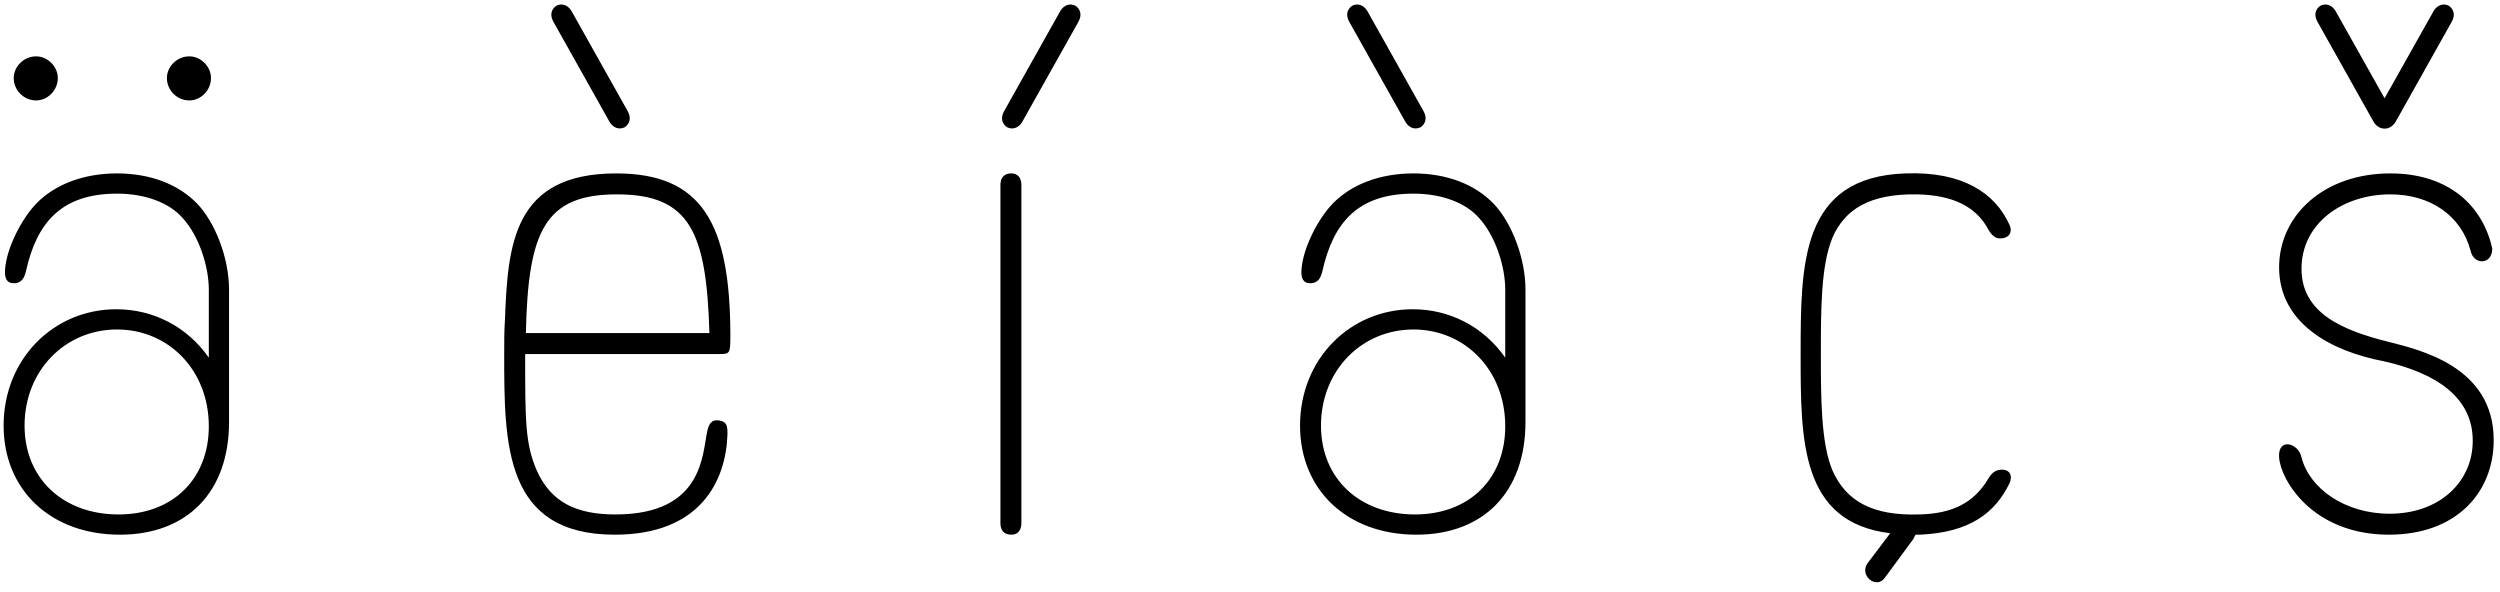 <svg viewBox="0 0 173 41" fill="none" xmlns="http://www.w3.org/2000/svg">
<path d="M2.5 6.95C3.3 6.95 4 6.25 4 5.4C4 4.6 3.3 3.9 2.5 3.9C1.65 3.9 0.95 4.6 0.95 5.4C0.95 6.25 1.65 6.95 2.5 6.95ZM13.1 6.95C13.9 6.95 14.6 6.25 14.6 5.4C14.6 4.6 13.9 3.9 13.1 3.9C12.25 3.9 11.55 4.6 11.55 5.4C11.55 6.25 12.25 6.95 13.1 6.95ZM8.3 37C12.95 37 15.85 34.05 15.85 29.2V20.05C15.85 17.8 14.85 15.35 13.65 14.1C12.35 12.75 10.4 12 8.1 12C5.8 12 3.8 12.75 2.5 14.1C1.45 15.2 0.45 17.2 0.35 18.65C0.3 19.3 0.5 19.6 0.95 19.6C1.55 19.6 1.7 19.15 1.8 18.75C2.55 15.4 4.25 13.4 8.1 13.4C10 13.4 11.7 14 12.65 15.1C13.75 16.3 14.45 18.4 14.45 20.05V24.75C12.95 22.6 10.6 21.4 8.05 21.4C3.7 21.4 0.25 24.85 0.25 29.45C0.25 33.9 3.5 37 8.3 37ZM8.2 35.6C4.4 35.6 1.7 33.15 1.7 29.45C1.7 25.65 4.5 22.8 8.1 22.8C11.65 22.8 14.45 25.6 14.45 29.5C14.45 33.1 12 35.6 8.2 35.6ZM42.191 8.45C42.441 8.85 42.841 9 43.241 8.8C43.591 8.55 43.691 8.15 43.441 7.7L39.541 0.75C39.291 0.35 38.891 0.2 38.491 0.4C38.141 0.65 38.041 1.05 38.291 1.5L42.191 8.45ZM49.741 24.5C50.491 24.5 50.541 24.5 50.541 23.25C50.541 15.4 48.541 12 42.641 12C35.491 12 35.141 16.95 34.941 22.15C34.891 23 34.891 23.45 34.891 24.5C34.891 30.75 34.891 37 42.541 37C48.491 37 50.241 33.25 50.341 30.05C50.341 29.45 50.291 29.2 49.791 29.1C49.191 29 49.041 29.4 48.941 29.85C48.591 31.4 48.691 35.6 42.591 35.6C39.941 35.6 38.141 34.8 37.141 32.55C36.341 30.7 36.341 29.1 36.341 24.5H49.741ZM42.691 13.45C47.741 13.45 48.891 16.05 49.091 23.05H36.391C36.541 16 37.691 13.45 42.691 13.45ZM74.43 0.4C74.03 0.2 73.63 0.35 73.38 0.75L69.48 7.7C69.23 8.15 69.33 8.55 69.68 8.8C70.08 9 70.48 8.85 70.73 8.45L74.63 1.5C74.88 1.05 74.78 0.65 74.43 0.4ZM69.98 37C70.43 37 70.68 36.7 70.68 36.2V12.8C70.68 12.3 70.43 12 69.98 12C69.48 12 69.23 12.3 69.23 12.8V36.2C69.23 36.7 69.48 37 69.98 37ZM93.563 0.4C93.213 0.65 93.113 1.05 93.363 1.5L97.263 8.45C97.513 8.85 97.913 9 98.313 8.8C98.663 8.55 98.763 8.15 98.513 7.7L94.613 0.75C94.363 0.35 93.963 0.2 93.563 0.4ZM98.013 37C102.663 37 105.563 34.05 105.563 29.2V20.05C105.563 17.8 104.563 15.35 103.363 14.1C102.063 12.75 100.113 12 97.813 12C95.513 12 93.513 12.75 92.213 14.1C91.163 15.2 90.163 17.2 90.063 18.65C90.013 19.3 90.213 19.6 90.663 19.6C91.263 19.6 91.413 19.15 91.513 18.75C92.263 15.4 93.963 13.4 97.813 13.4C99.713 13.4 101.413 14 102.363 15.1C103.463 16.3 104.163 18.4 104.163 20.05V24.75C102.663 22.6 100.313 21.4 97.763 21.4C93.413 21.4 89.963 24.85 89.963 29.45C89.963 33.9 93.213 37 98.013 37ZM97.913 35.6C94.113 35.6 91.413 33.15 91.413 29.45C91.413 25.65 94.213 22.8 97.813 22.8C101.363 22.8 104.163 25.6 104.163 29.5C104.163 33.1 101.713 35.6 97.913 35.6ZM138.554 32.5C138.104 32.5 137.854 32.7 137.604 33.1C136.604 34.8 135.104 35.55 132.804 35.6C129.604 35.7 127.754 34.7 126.804 32.55C126.004 30.65 126.004 27.45 126.004 24.55C126.004 21.4 126.004 18.4 126.804 16.45C127.654 14.5 129.354 13.4 132.654 13.45C135.154 13.5 136.754 14.3 137.604 15.9C137.804 16.25 138.054 16.5 138.404 16.5C139.004 16.5 139.304 16.1 139.054 15.55C138.054 13.35 135.804 11.85 131.854 12C124.604 12.25 124.604 18.25 124.604 24.55C124.604 30.5 124.604 36.15 130.804 36.9L129.254 38.95C128.604 39.8 129.854 40.85 130.454 39.95L132.404 37.3C132.454 37.2 132.504 37.1 132.554 37H132.854C136.304 36.85 138.054 35.5 139.054 33.45C139.304 32.9 139.054 32.5 138.554 32.5ZM164.264 8.45C164.464 8.75 164.714 8.9 165.014 8.9C165.314 8.9 165.564 8.75 165.764 8.45L169.664 1.5C169.914 1.05 169.814 0.65 169.464 0.4C169.064 0.2 168.664 0.35 168.414 0.75L165.014 6.8L161.614 0.75C161.364 0.35 160.964 0.2 160.564 0.4C160.214 0.65 160.114 1.05 160.364 1.5L164.264 8.45ZM165.264 23.65C162.064 22.85 159.264 21.65 159.264 18.6C159.264 15.45 162.114 13.45 165.414 13.45C168.164 13.45 170.314 14.9 170.964 17.35C171.164 18.35 172.464 18.35 172.464 17.2C171.814 14.25 169.464 12 165.414 12C160.814 12 157.714 14.9 157.714 18.5C157.714 22.35 161.264 24.3 164.964 25C168.514 25.8 171.114 27.45 171.114 30.5C171.114 33.35 168.814 35.55 165.364 35.55C162.264 35.55 159.814 33.8 159.264 31.65C159.064 30.65 157.614 30.25 157.714 31.65C157.814 33.2 160.014 37 165.314 37C169.964 37 172.564 34.1 172.564 30.45C172.564 25.35 167.414 24.2 165.264 23.65Z" fill="currentColor"/>
</svg>
